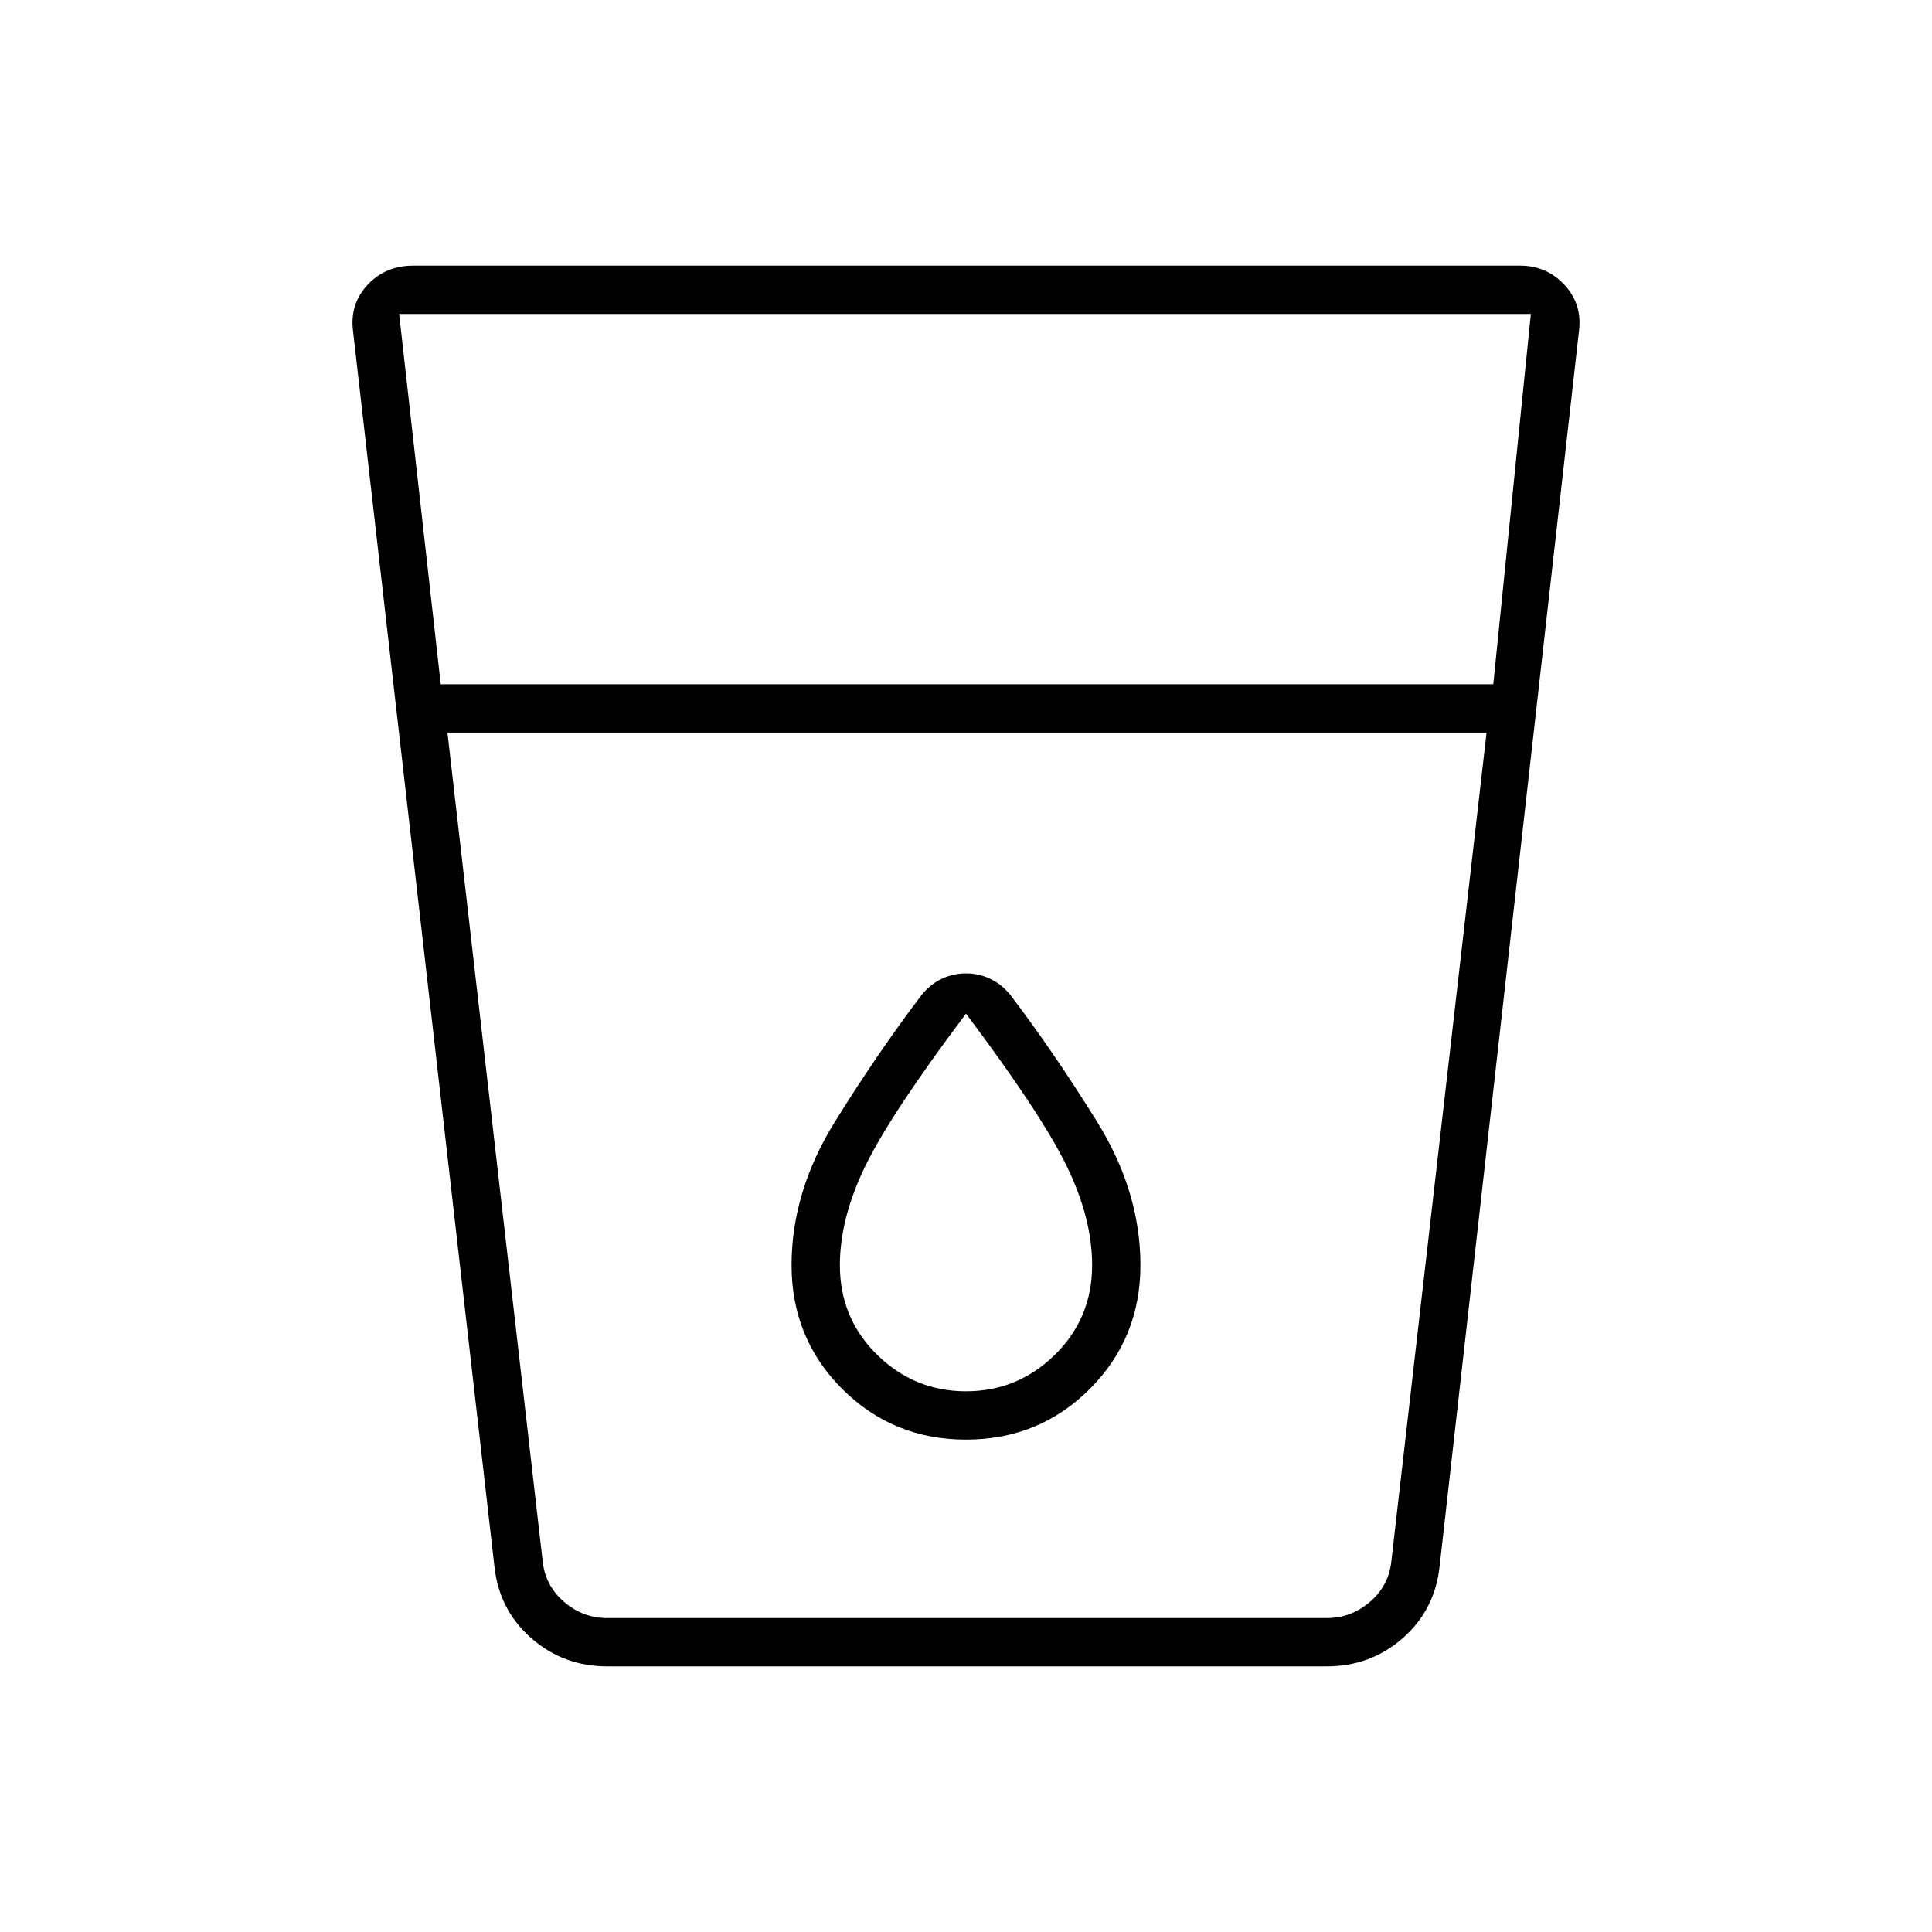 <svg xmlns="http://www.w3.org/2000/svg" height="40" viewBox="0 -960 960 960" width="40"><path d="M301.67-132Q280-132 264-146t-18.33-35.67l-70.34-614.66q-1.33-13 7.5-22.34 8.84-9.33 22.5-9.33h550q13 0 21.84 9.33 8.83 9.34 7.5 22.34l-69.34 614.66Q713-160 697-146q-16 14-37.67 14H301.67Zm-79.34-464 47.34 412q1.33 12 10.66 20 9.34 8 21.34 8h357.66q12 0 21.34-8 9.33-8 10.66-20l47.34-412H222.33ZM219-620h523l18.67-184H198.33L219-620Zm261 351.33q-25.67 0-44.17-18.16-18.5-18.17-18.5-44.5 0-23.34 12.67-49.34 12.67-26 50-75.66 37.33 49.66 50 75.66 12.67 26 12.67 49.34 0 26.33-18.5 44.5-18.5 18.16-44.17 18.16Zm0 24q36.33 0 61.5-25.16 25.17-25.17 25.17-61.5 0-36.67-21.67-71.5-21.67-34.84-43-62.84-4.33-5.33-10-8-5.67-2.66-12-2.66t-12 2.66q-5.67 2.67-10 8-21.33 28-43 62.84-21.67 34.83-21.67 71.5 0 36.33 25.17 61.5 25.17 25.16 61.5 25.16ZM262.33-156h436.34-436.34Z"/></svg>